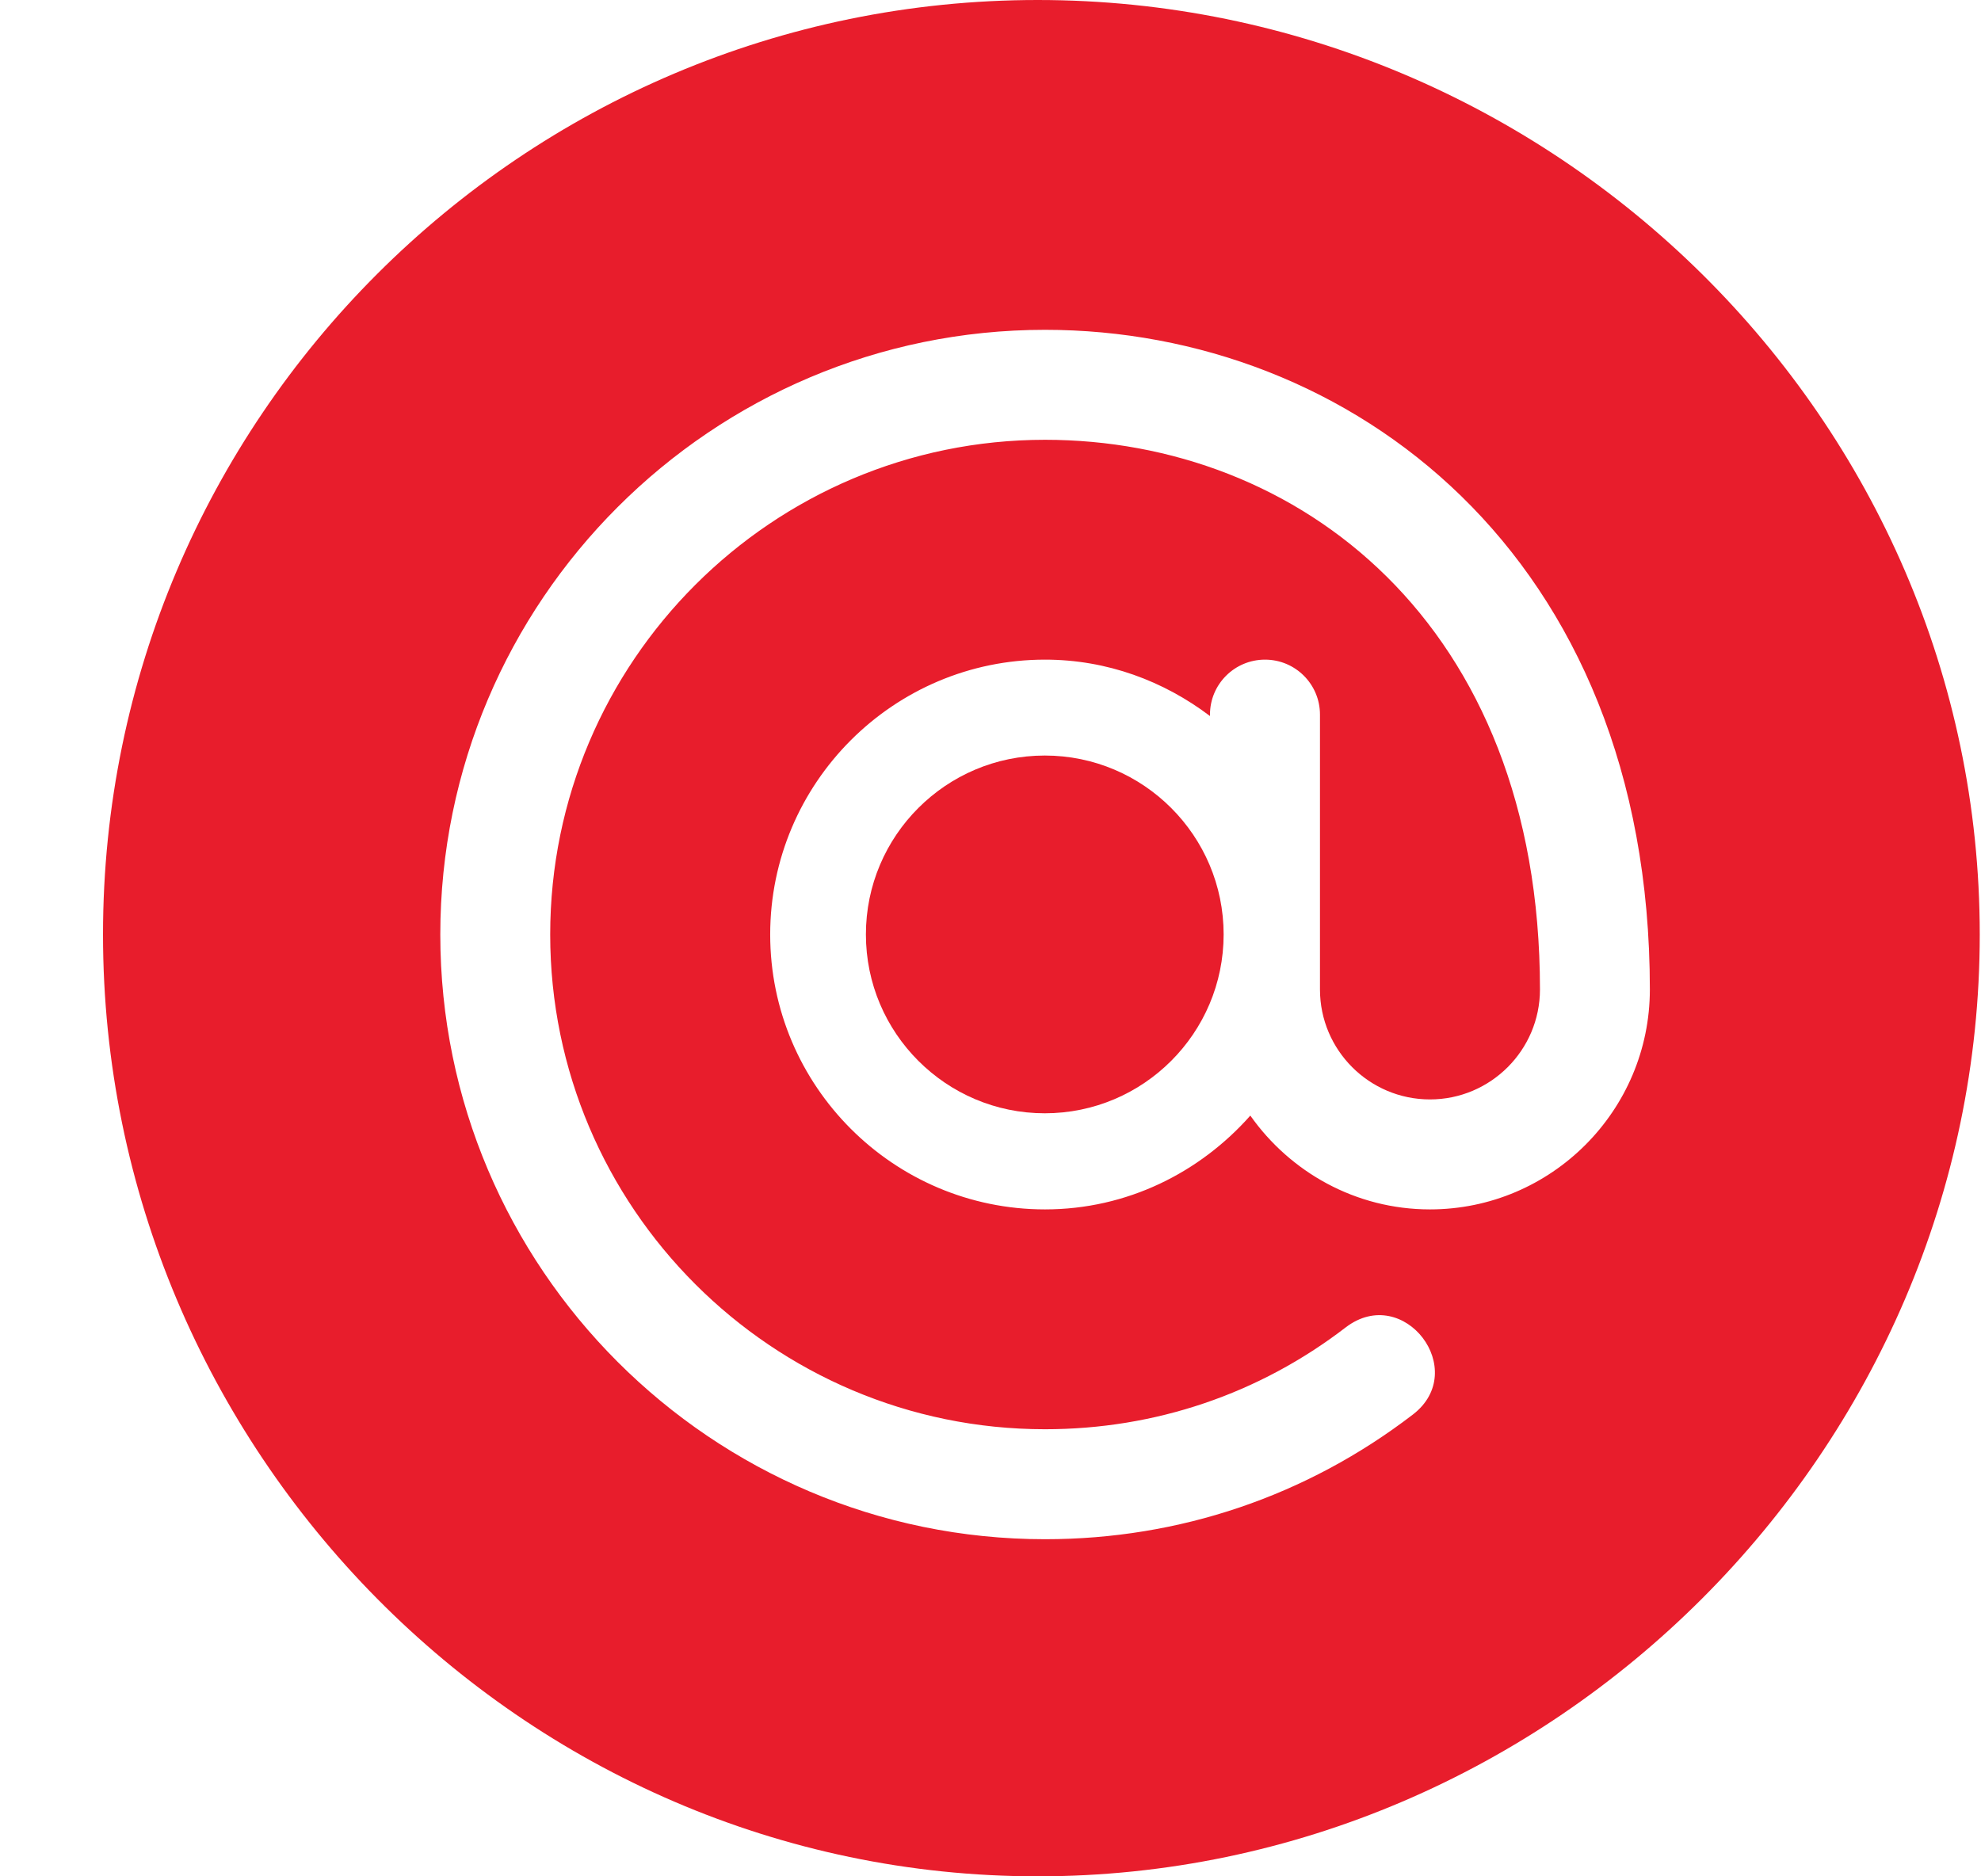 <svg width="19" height="18" viewBox="0 0 19 18" fill="none" xmlns="http://www.w3.org/2000/svg">
<path d="M10.021 7.248C9.074 7.248 8.305 8.018 8.305 8.964C8.305 9.91 9.074 10.68 10.021 10.68C10.967 10.68 11.736 9.91 11.736 8.964C11.736 8.018 10.967 7.248 10.021 7.248Z" fill="#E81D2C"/>
<path d="M9.953 0C5.01 0 0.988 4.022 0.988 8.965C0.988 13.908 5.01 18 9.953 18C14.896 18 18.988 13.908 18.988 8.965C18.988 4.022 14.896 0 9.953 0ZM13.715 11.602C13.002 11.602 12.374 11.244 11.992 10.702C11.508 11.249 10.809 11.602 10.023 11.602C8.57 11.602 7.387 10.419 7.387 8.965C7.387 7.511 8.57 6.328 10.023 6.328C10.619 6.328 11.163 6.534 11.605 6.869V6.855C11.605 6.564 11.841 6.328 12.133 6.328C12.424 6.328 12.66 6.564 12.66 6.855C12.66 8.028 12.66 8.319 12.66 9.492C12.66 10.074 13.133 10.547 13.715 10.547C14.296 10.547 14.77 10.074 14.77 9.492C14.77 5.963 12.434 4.219 10.023 4.219C7.406 4.219 5.277 6.348 5.277 8.965C5.277 11.582 7.406 13.711 10.023 13.711C11.078 13.711 12.076 13.373 12.908 12.733C13.465 12.309 14.102 13.147 13.551 13.57C12.532 14.352 11.312 14.766 10.023 14.766C6.825 14.766 4.223 12.163 4.223 8.965C4.223 5.766 6.825 3.164 10.023 3.164C12.938 3.164 15.824 5.313 15.824 9.492C15.824 10.655 14.878 11.602 13.715 11.602Z" fill="#E81D2C"/>
</svg>
